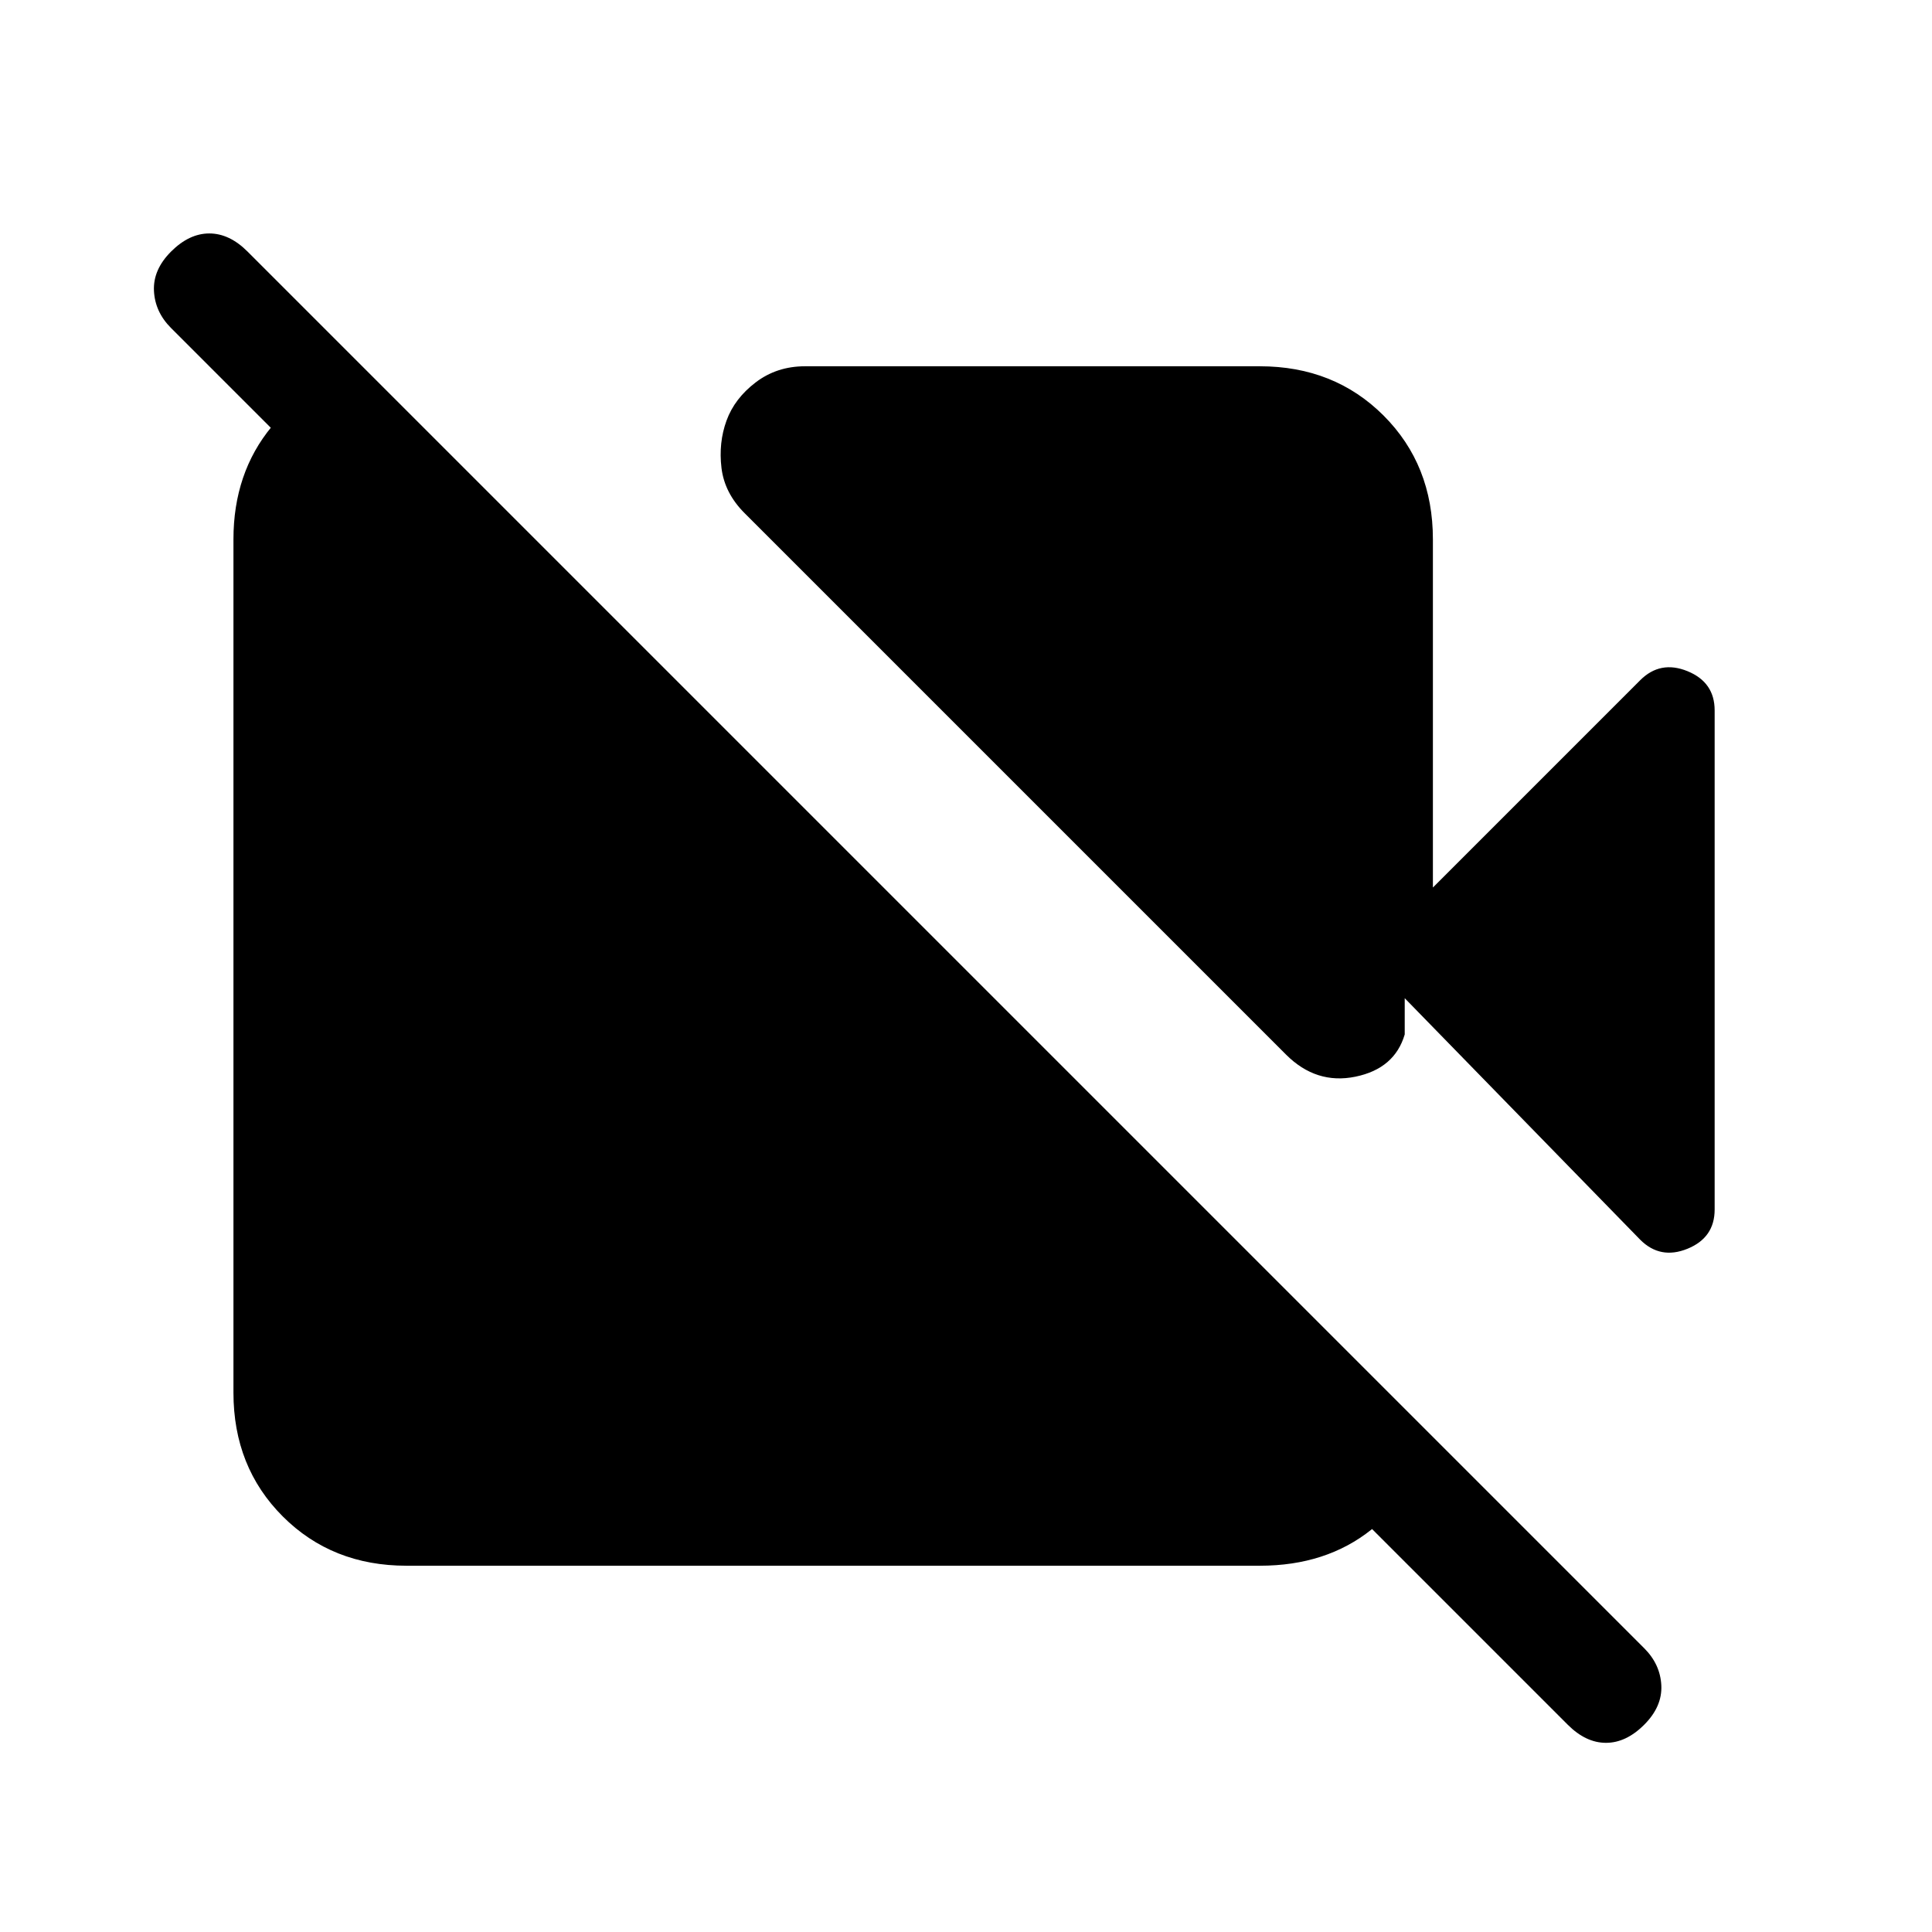 <svg xmlns="http://www.w3.org/2000/svg" height="24" viewBox="0 -960 960 960" width="24"><path d="m712-519 103-103q10-10 23.5-4.5T852-607v248q0 14-13.5 19.5T815-344L698-464v18q-5 17-24.5 21T639-436L370-705q-10-10-11.5-22.5T361-751q4-11 14.5-19t24.5-8h226q37 0 61.5 24.5T712-692v173Zm67 416L85-797q-8-8-8.5-18.5T85-835q9-9 19-9t19 9l694 694q8 8 8.5 18.5T817-103q-9 9-19 9t-19-9ZM182-776l527 527q-5 31-27.5 49T626-182H202q-37 0-61.5-24.5T116-268v-424q0-33 19-56t47-28Z"/></svg>